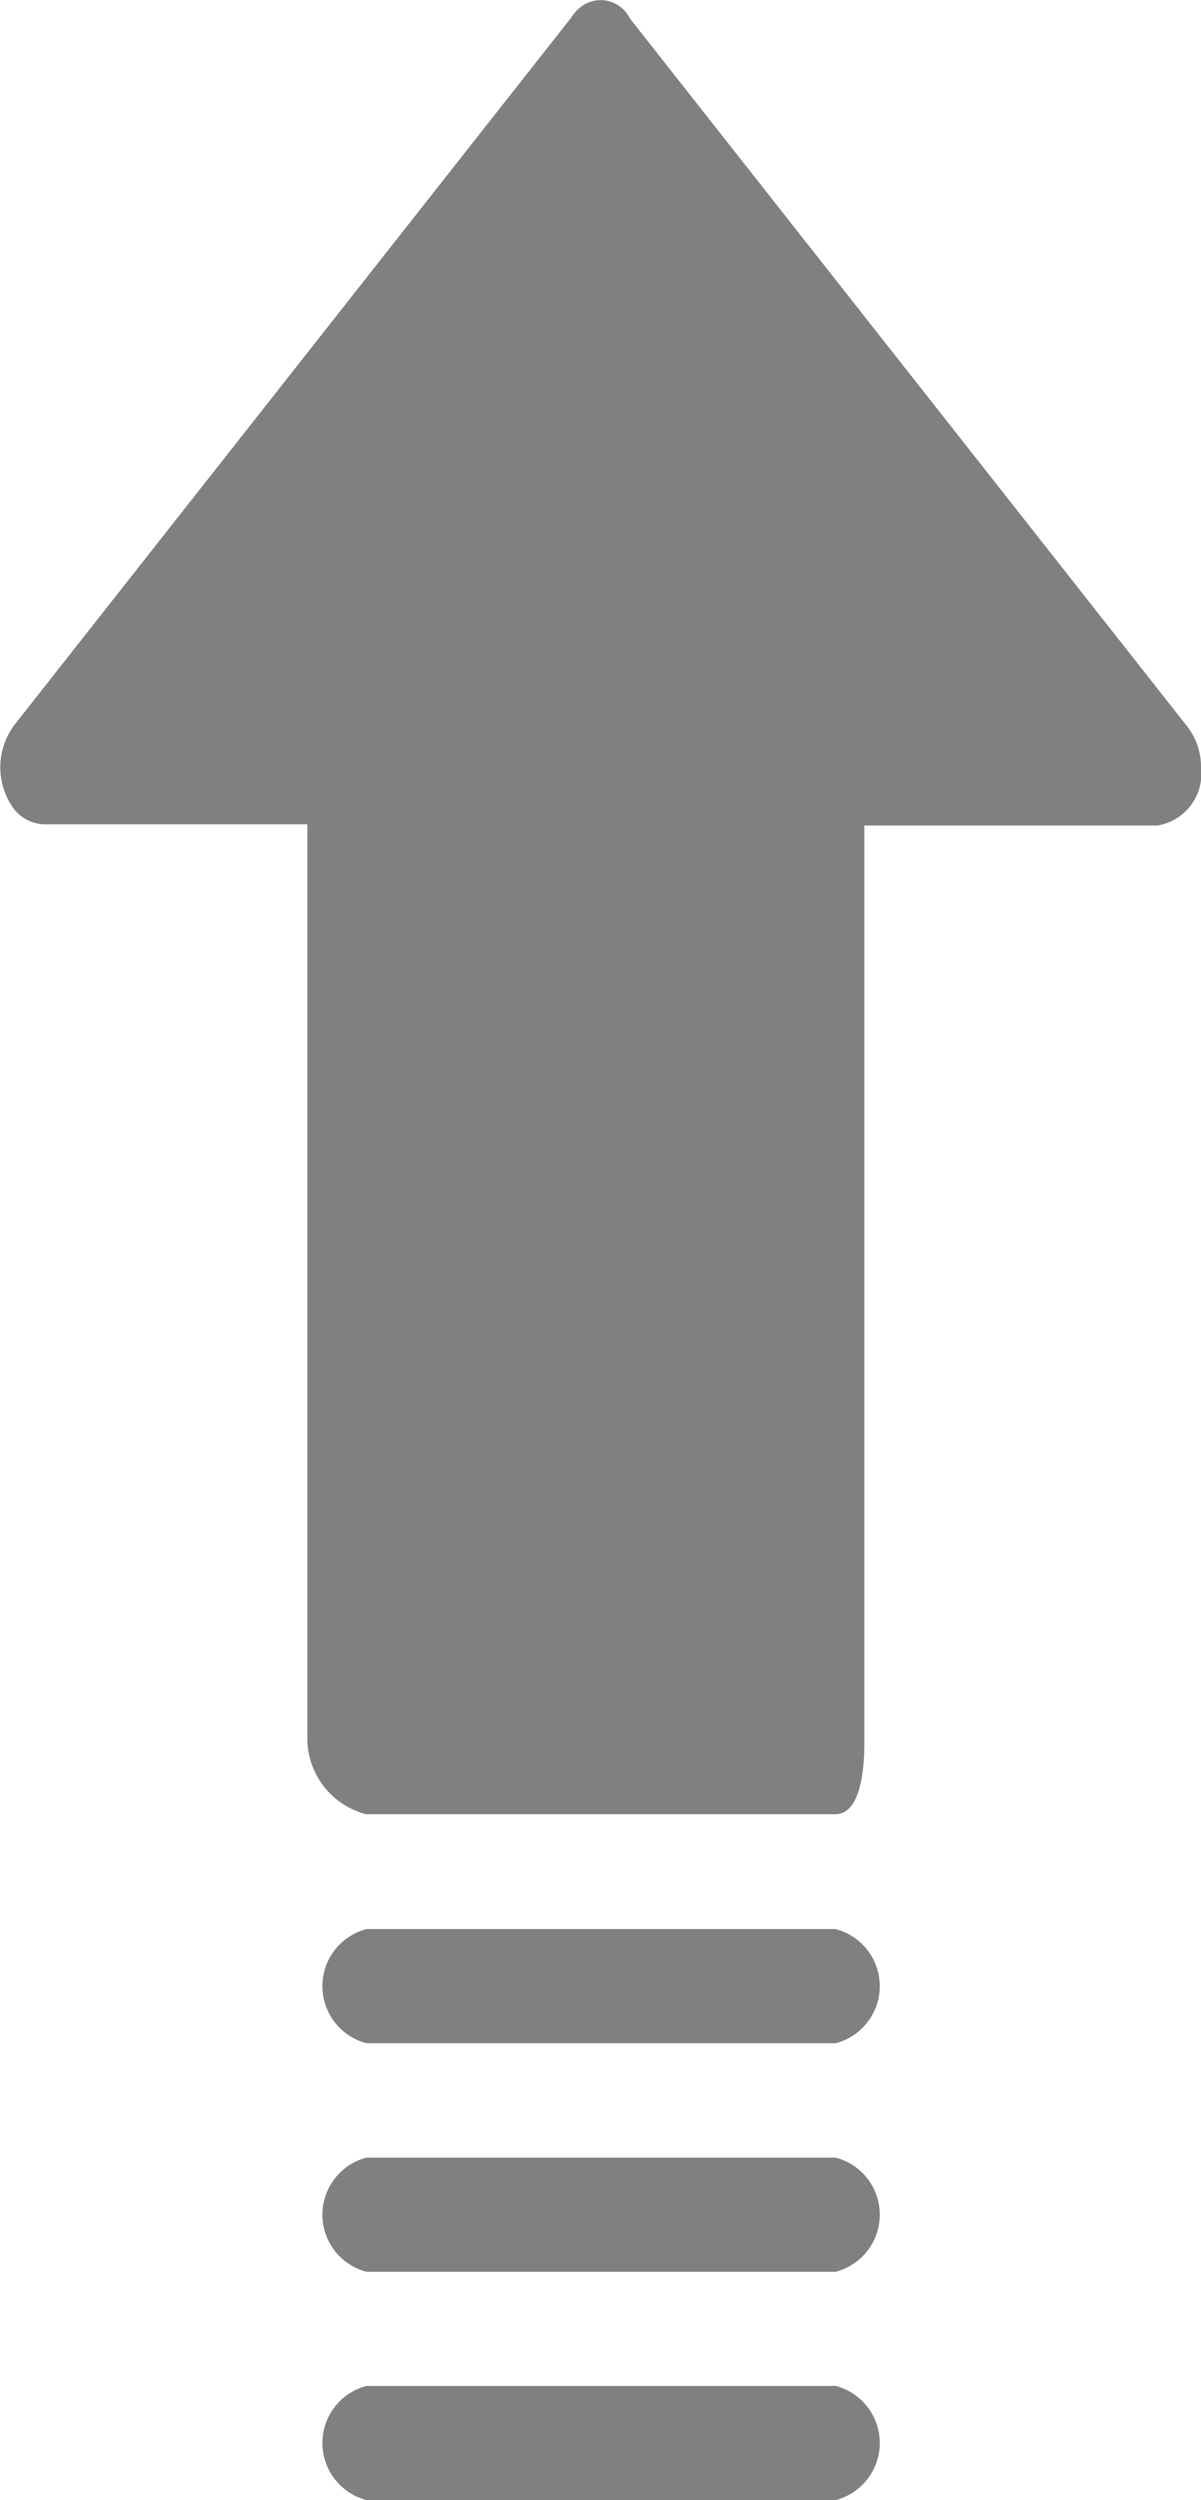 <svg id="upload" xmlns="http://www.w3.org/2000/svg" width="5.095" height="10.6" viewBox="0 0 5.095 10.6">
  <g id="Group_290" data-name="Group 290" transform="translate(0 0)">
    <g id="Group_289" data-name="Group 289" transform="translate(0 0)">
      <path id="Path_593" data-name="Path 593" d="M69.581,3.078l-2.363-3A.138.138,0,0,0,66.99.048a.193.193,0,0,0-.021.027l-2.363,3a.3.3,0,0,0-.01.342.171.171,0,0,0,.134.078h1.12v3.89a.333.333,0,0,0,.249.307h1.99c.1,0,.124-.161.124-.307V3.5h1.244a.222.222,0,0,0,.184-.245A.279.279,0,0,0,69.581,3.078Z" transform="translate(-64.546 0)" fill="#817f7f"/>
      <path id="Path_594" data-name="Path 594" d="M124.088,264.722H122.1a.25.25,0,0,0,0,.484h1.99a.25.25,0,0,0,0-.484Z" transform="translate(-120.545 -256.543)" fill="#817f7f"/>
      <path id="Path_595" data-name="Path 595" d="M124.088,296.069H122.1a.25.25,0,0,0,0,.484h1.99a.25.25,0,0,0,0-.484Z" transform="translate(-120.545 -286.921)" fill="#817f7f"/>
      <path id="Path_596" data-name="Path 596" d="M124.088,327.415H122.1a.25.25,0,0,0,0,.484h1.99a.25.25,0,0,0,0-.484Z" transform="translate(-120.545 -317.299)" fill="#817f7f"/>
    </g>
  </g>
</svg>
